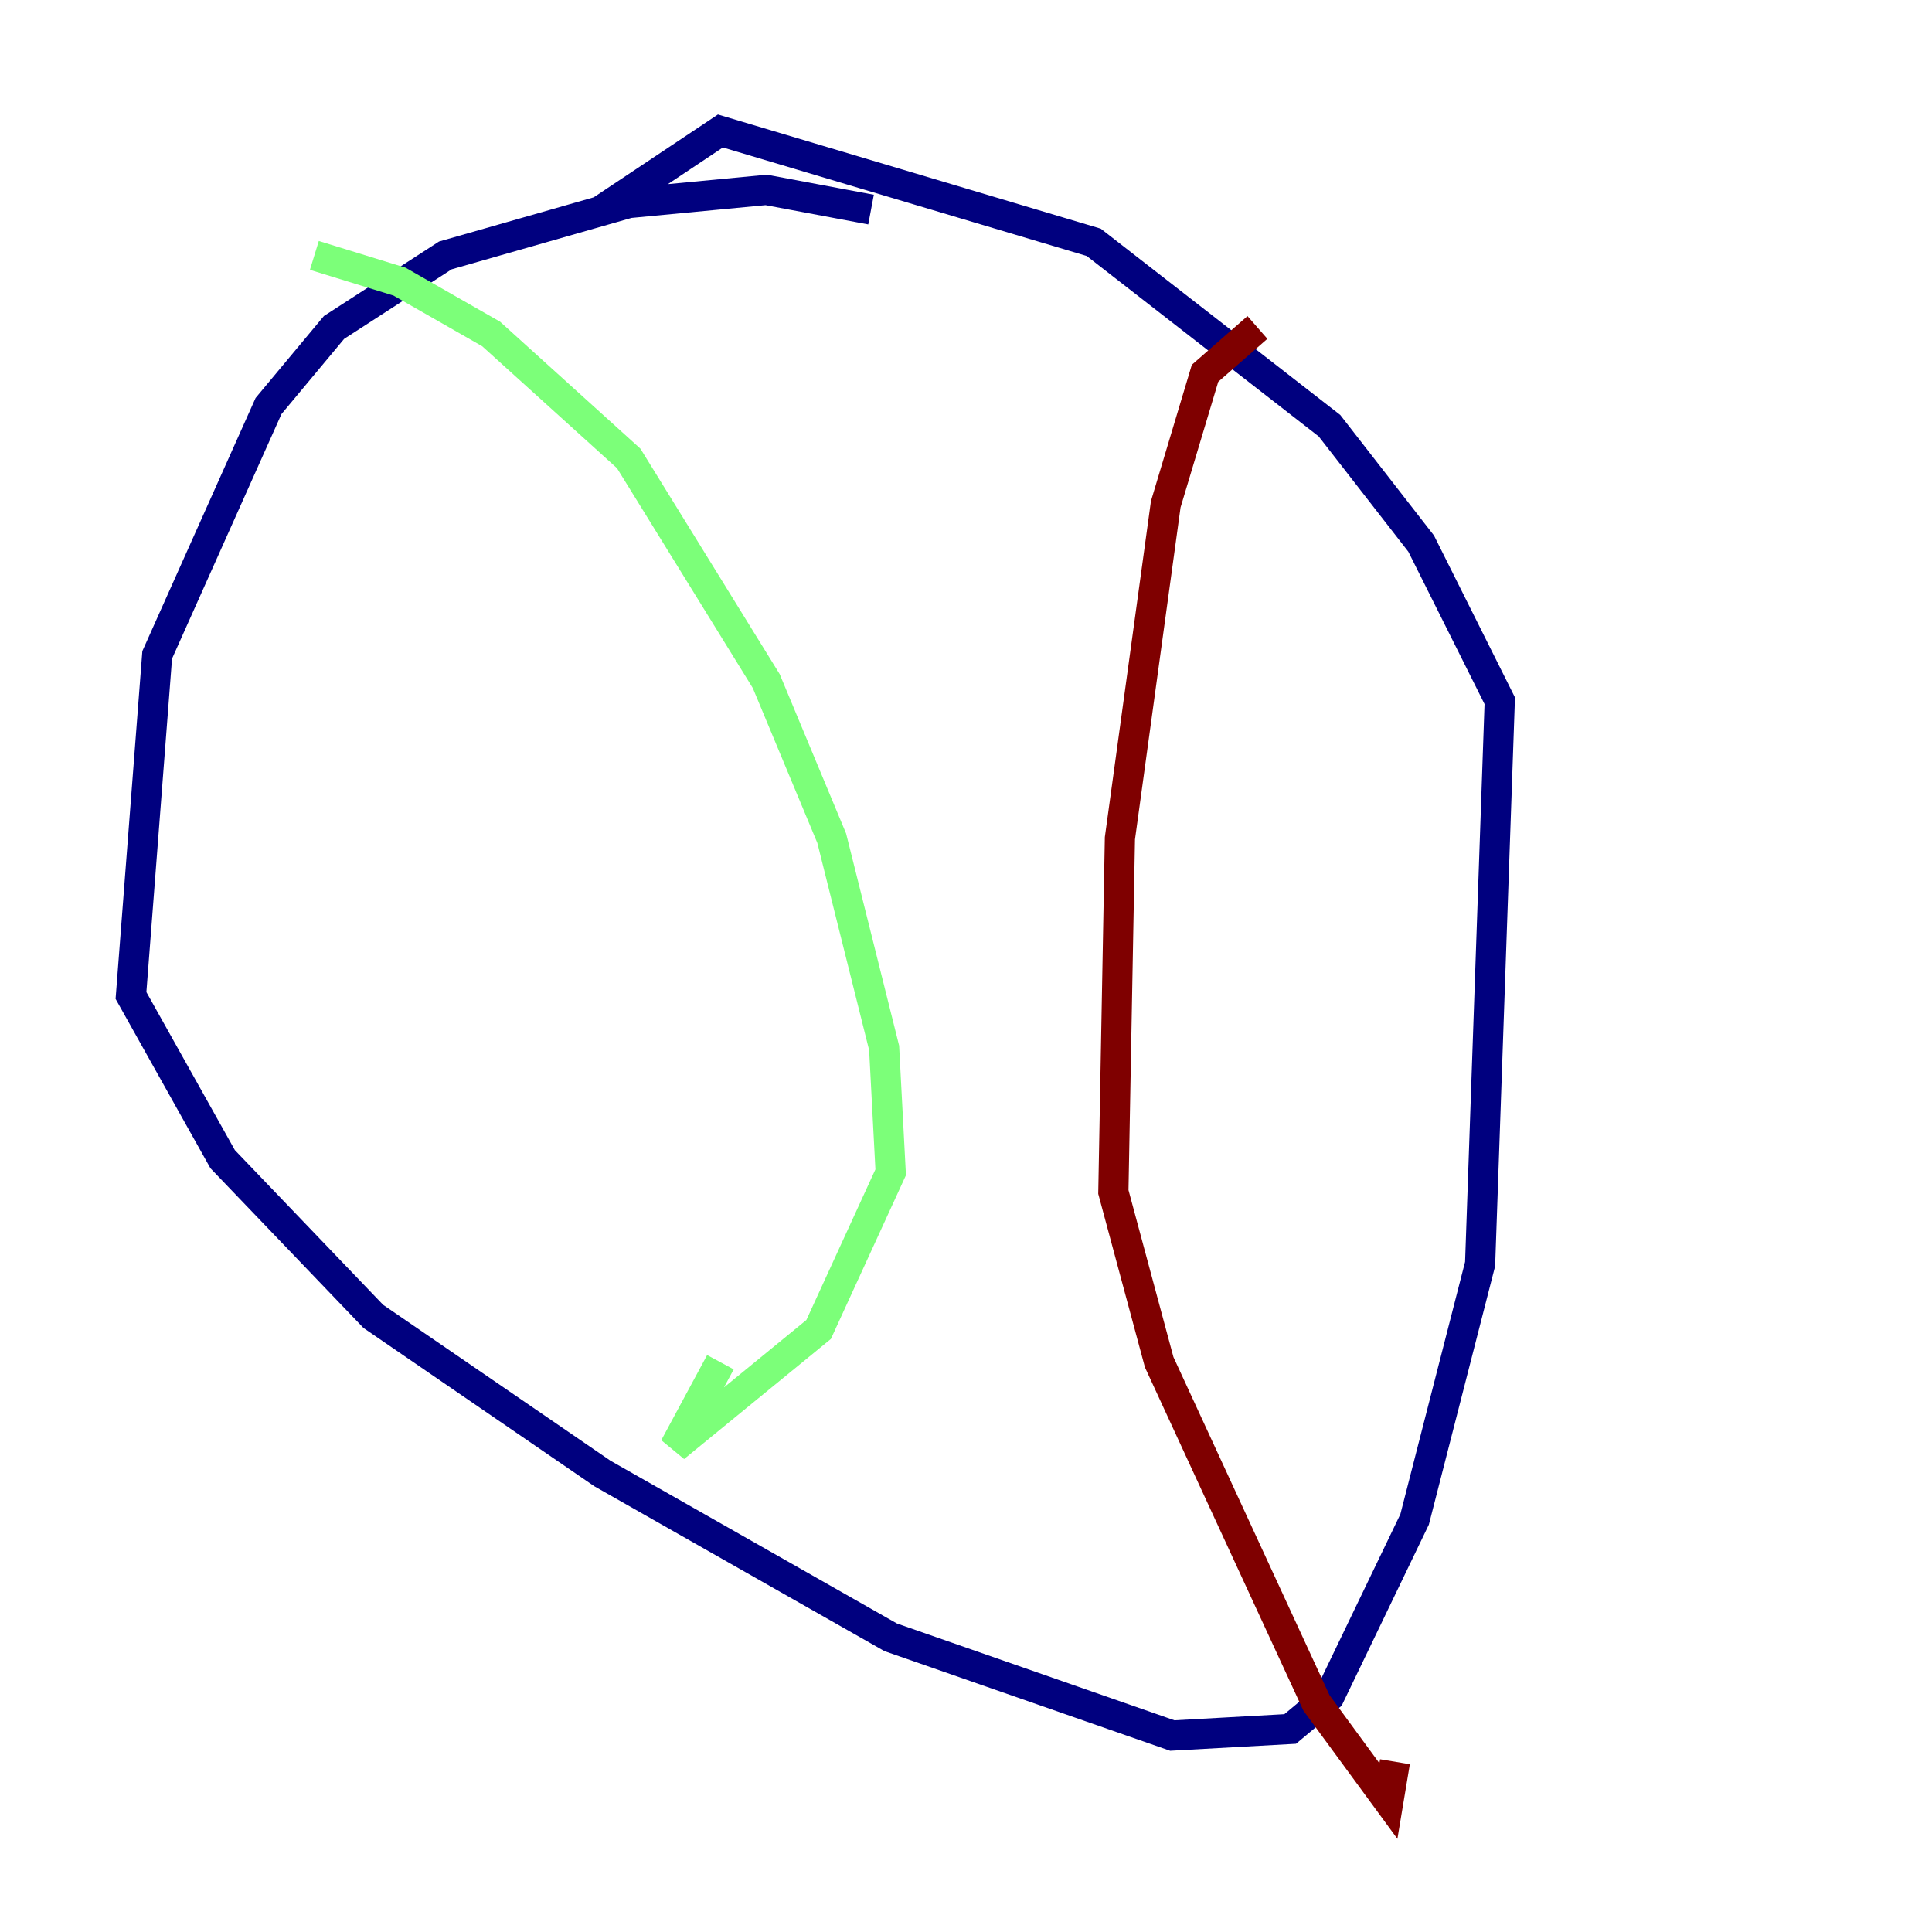 <?xml version="1.0" encoding="utf-8" ?>
<svg baseProfile="tiny" height="128" version="1.2" viewBox="0,0,128,128" width="128" xmlns="http://www.w3.org/2000/svg" xmlns:ev="http://www.w3.org/2001/xml-events" xmlns:xlink="http://www.w3.org/1999/xlink"><defs /><polyline fill="none" points="57.709,13.885 50.766,12.583 41.654,13.451 29.505,16.922 22.129,21.695 17.79,26.902 10.414,43.39 8.678,65.953 14.752,76.8 24.732,87.214 39.919,97.627 59.01,108.475 77.668,114.983 85.478,114.549 88.081,112.38 93.722,100.664 98.061,83.742 99.363,46.427 94.156,36.014 88.081,28.203 72.461,16.054 47.729,8.678 39.919,13.885" stroke="#00007f" stroke-width="2" /><polyline fill="none" points="20.827,16.922 26.468,18.658 32.542,22.129 41.654,30.373 50.766,45.125 55.105,55.539 58.576,69.424 59.01,77.668 54.237,88.081 44.691,95.891 47.729,90.251" stroke="#7cff79" stroke-width="2" /><polyline fill="none" points="83.308,21.695 79.837,24.732 77.234,33.41 74.197,55.539 73.763,78.969 76.8,90.251 87.214,112.814 91.986,119.322 92.42,116.719" stroke="#7f0000" stroke-width="2" /></svg>